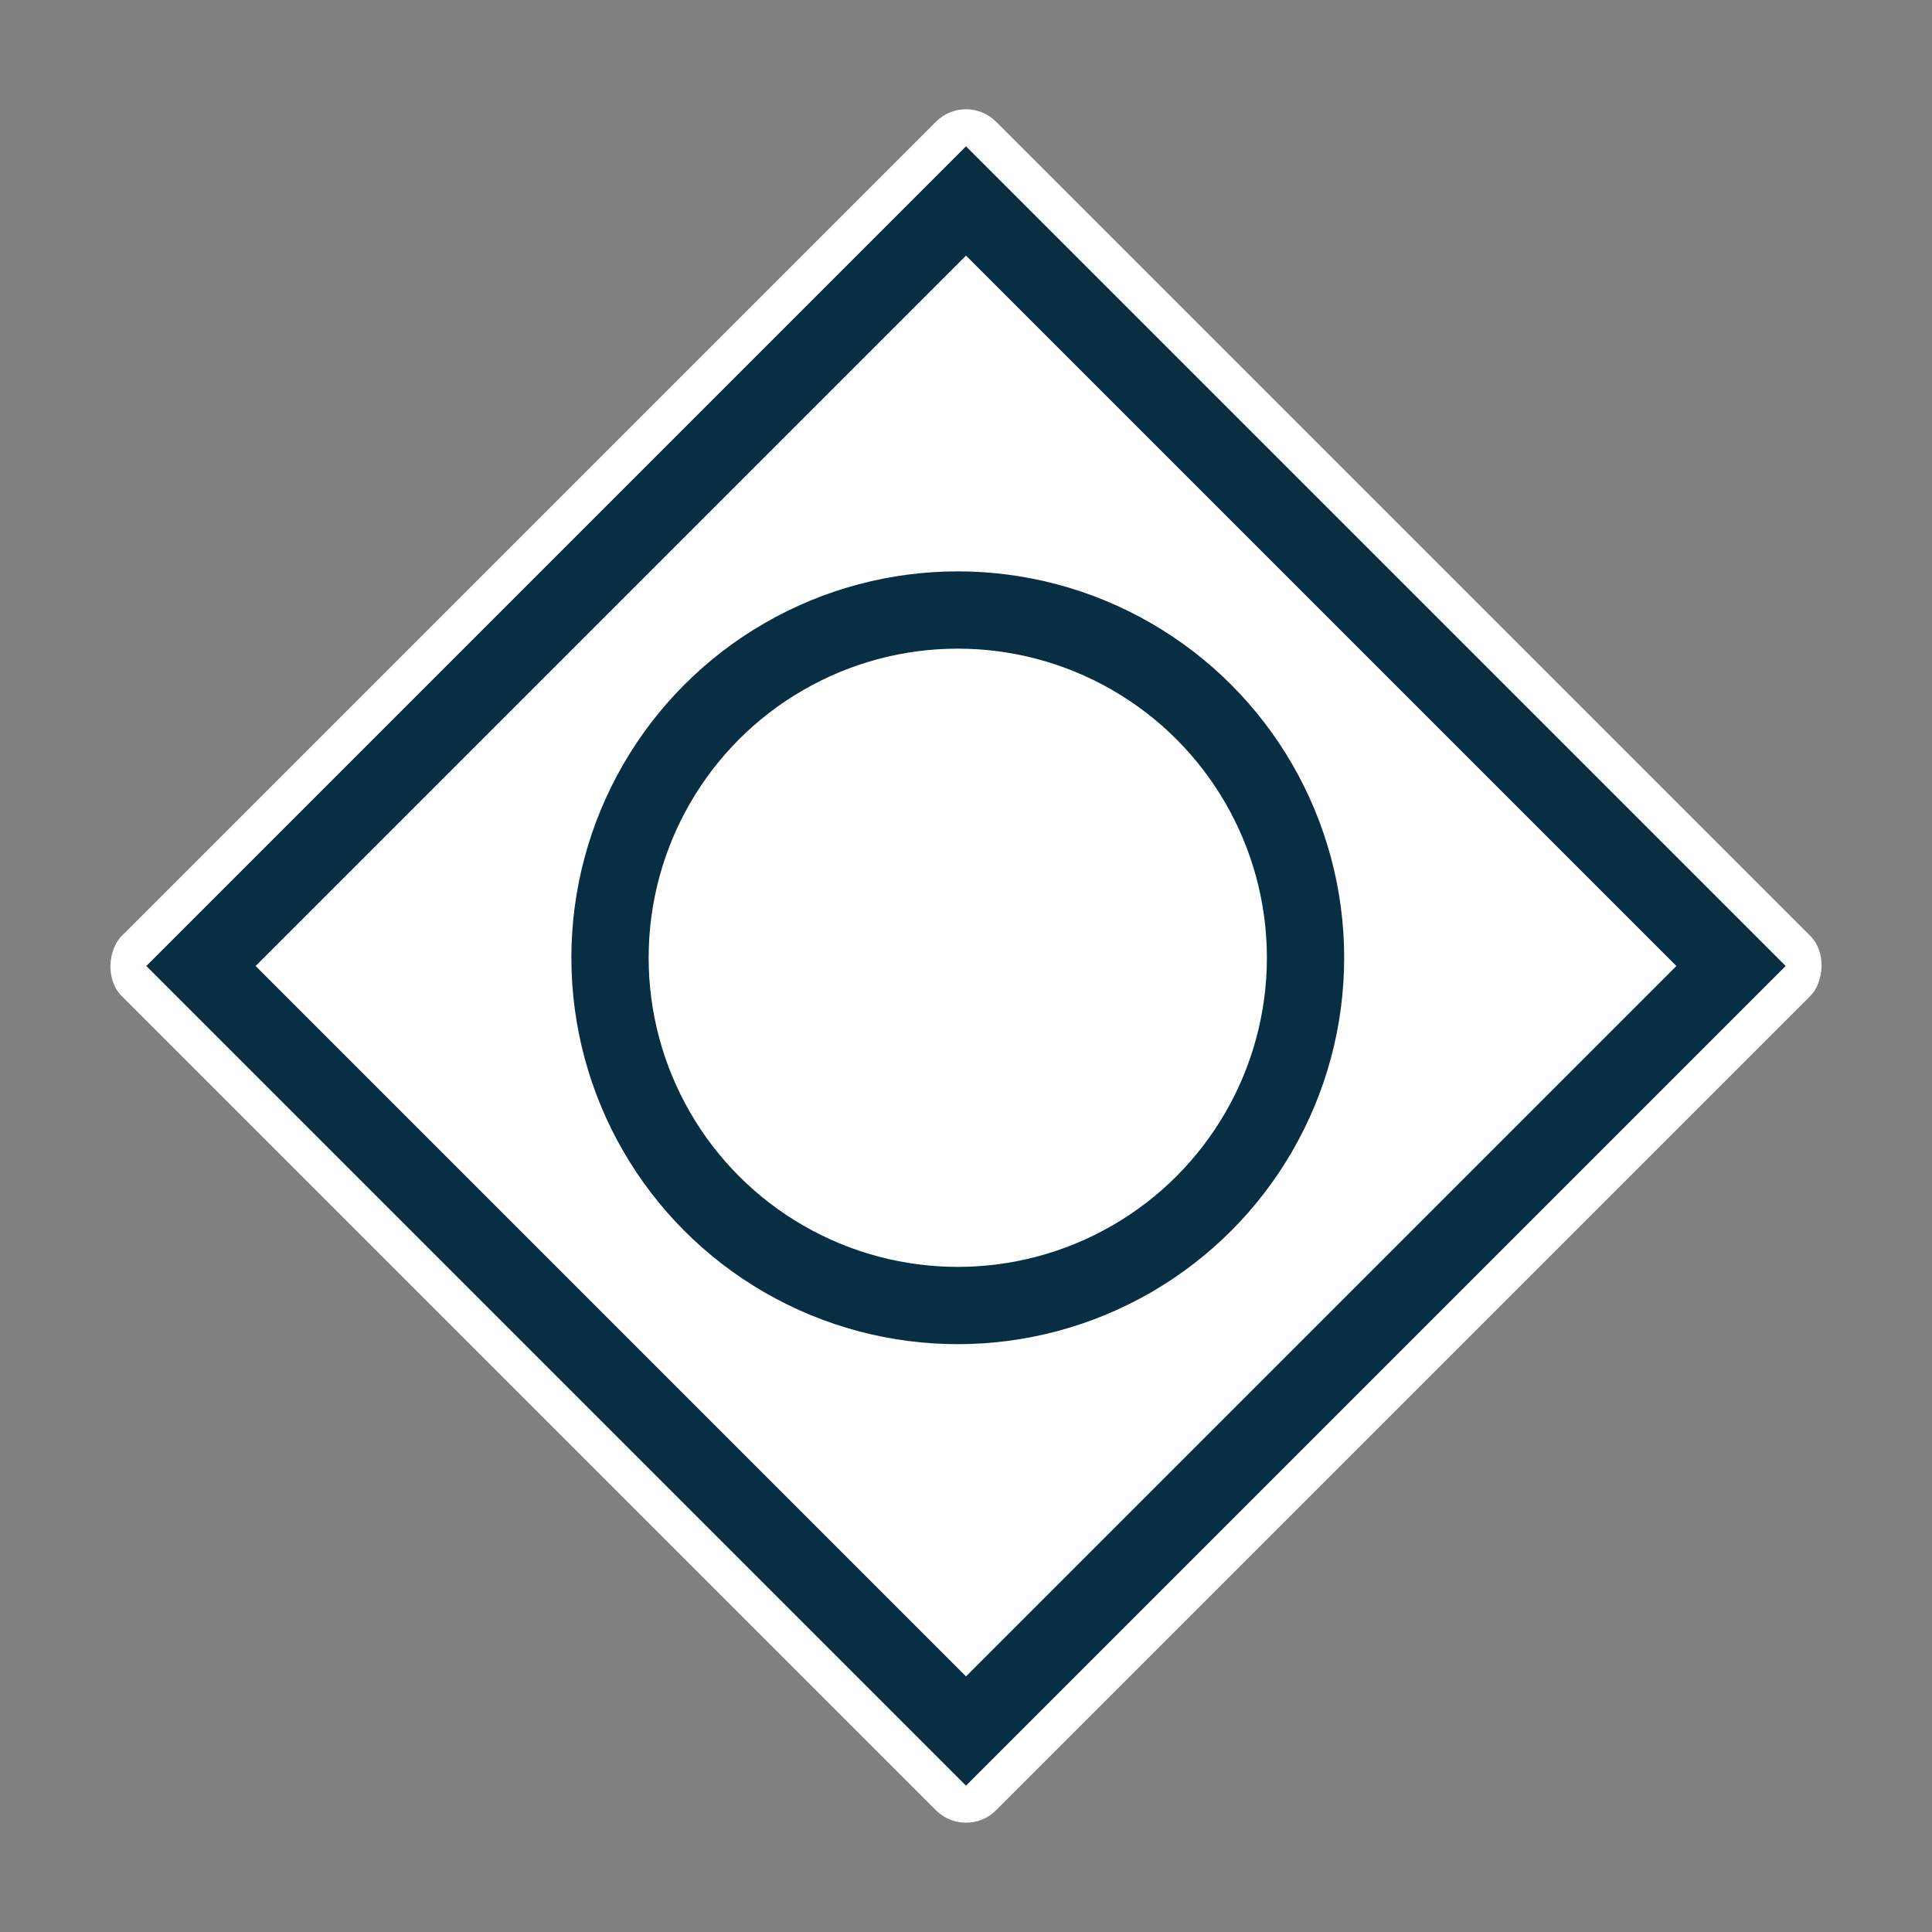 <svg width="50" height="50" viewBox="0 0 50 50" fill="none" xmlns="http://www.w3.org/2000/svg">
    <rect x="0" y="0" width="50" height="50" fill="#808080" stroke="none"/>
    <rect x="25" y="2.372" width="32" height="32" rx="1.1" transform="rotate(45 25 2.372)"
        fill="white" stroke="none" stroke-width="2" />
    <rect x="25" y="5.201" width="28" height="28" transform="rotate(45 25 5.201)" fill="none"
        stroke="#082E44" stroke-width="2" />
    <circle cx="24.787" cy="24.787" r="9" stroke="#082E44" stroke-width="2" />
</svg>